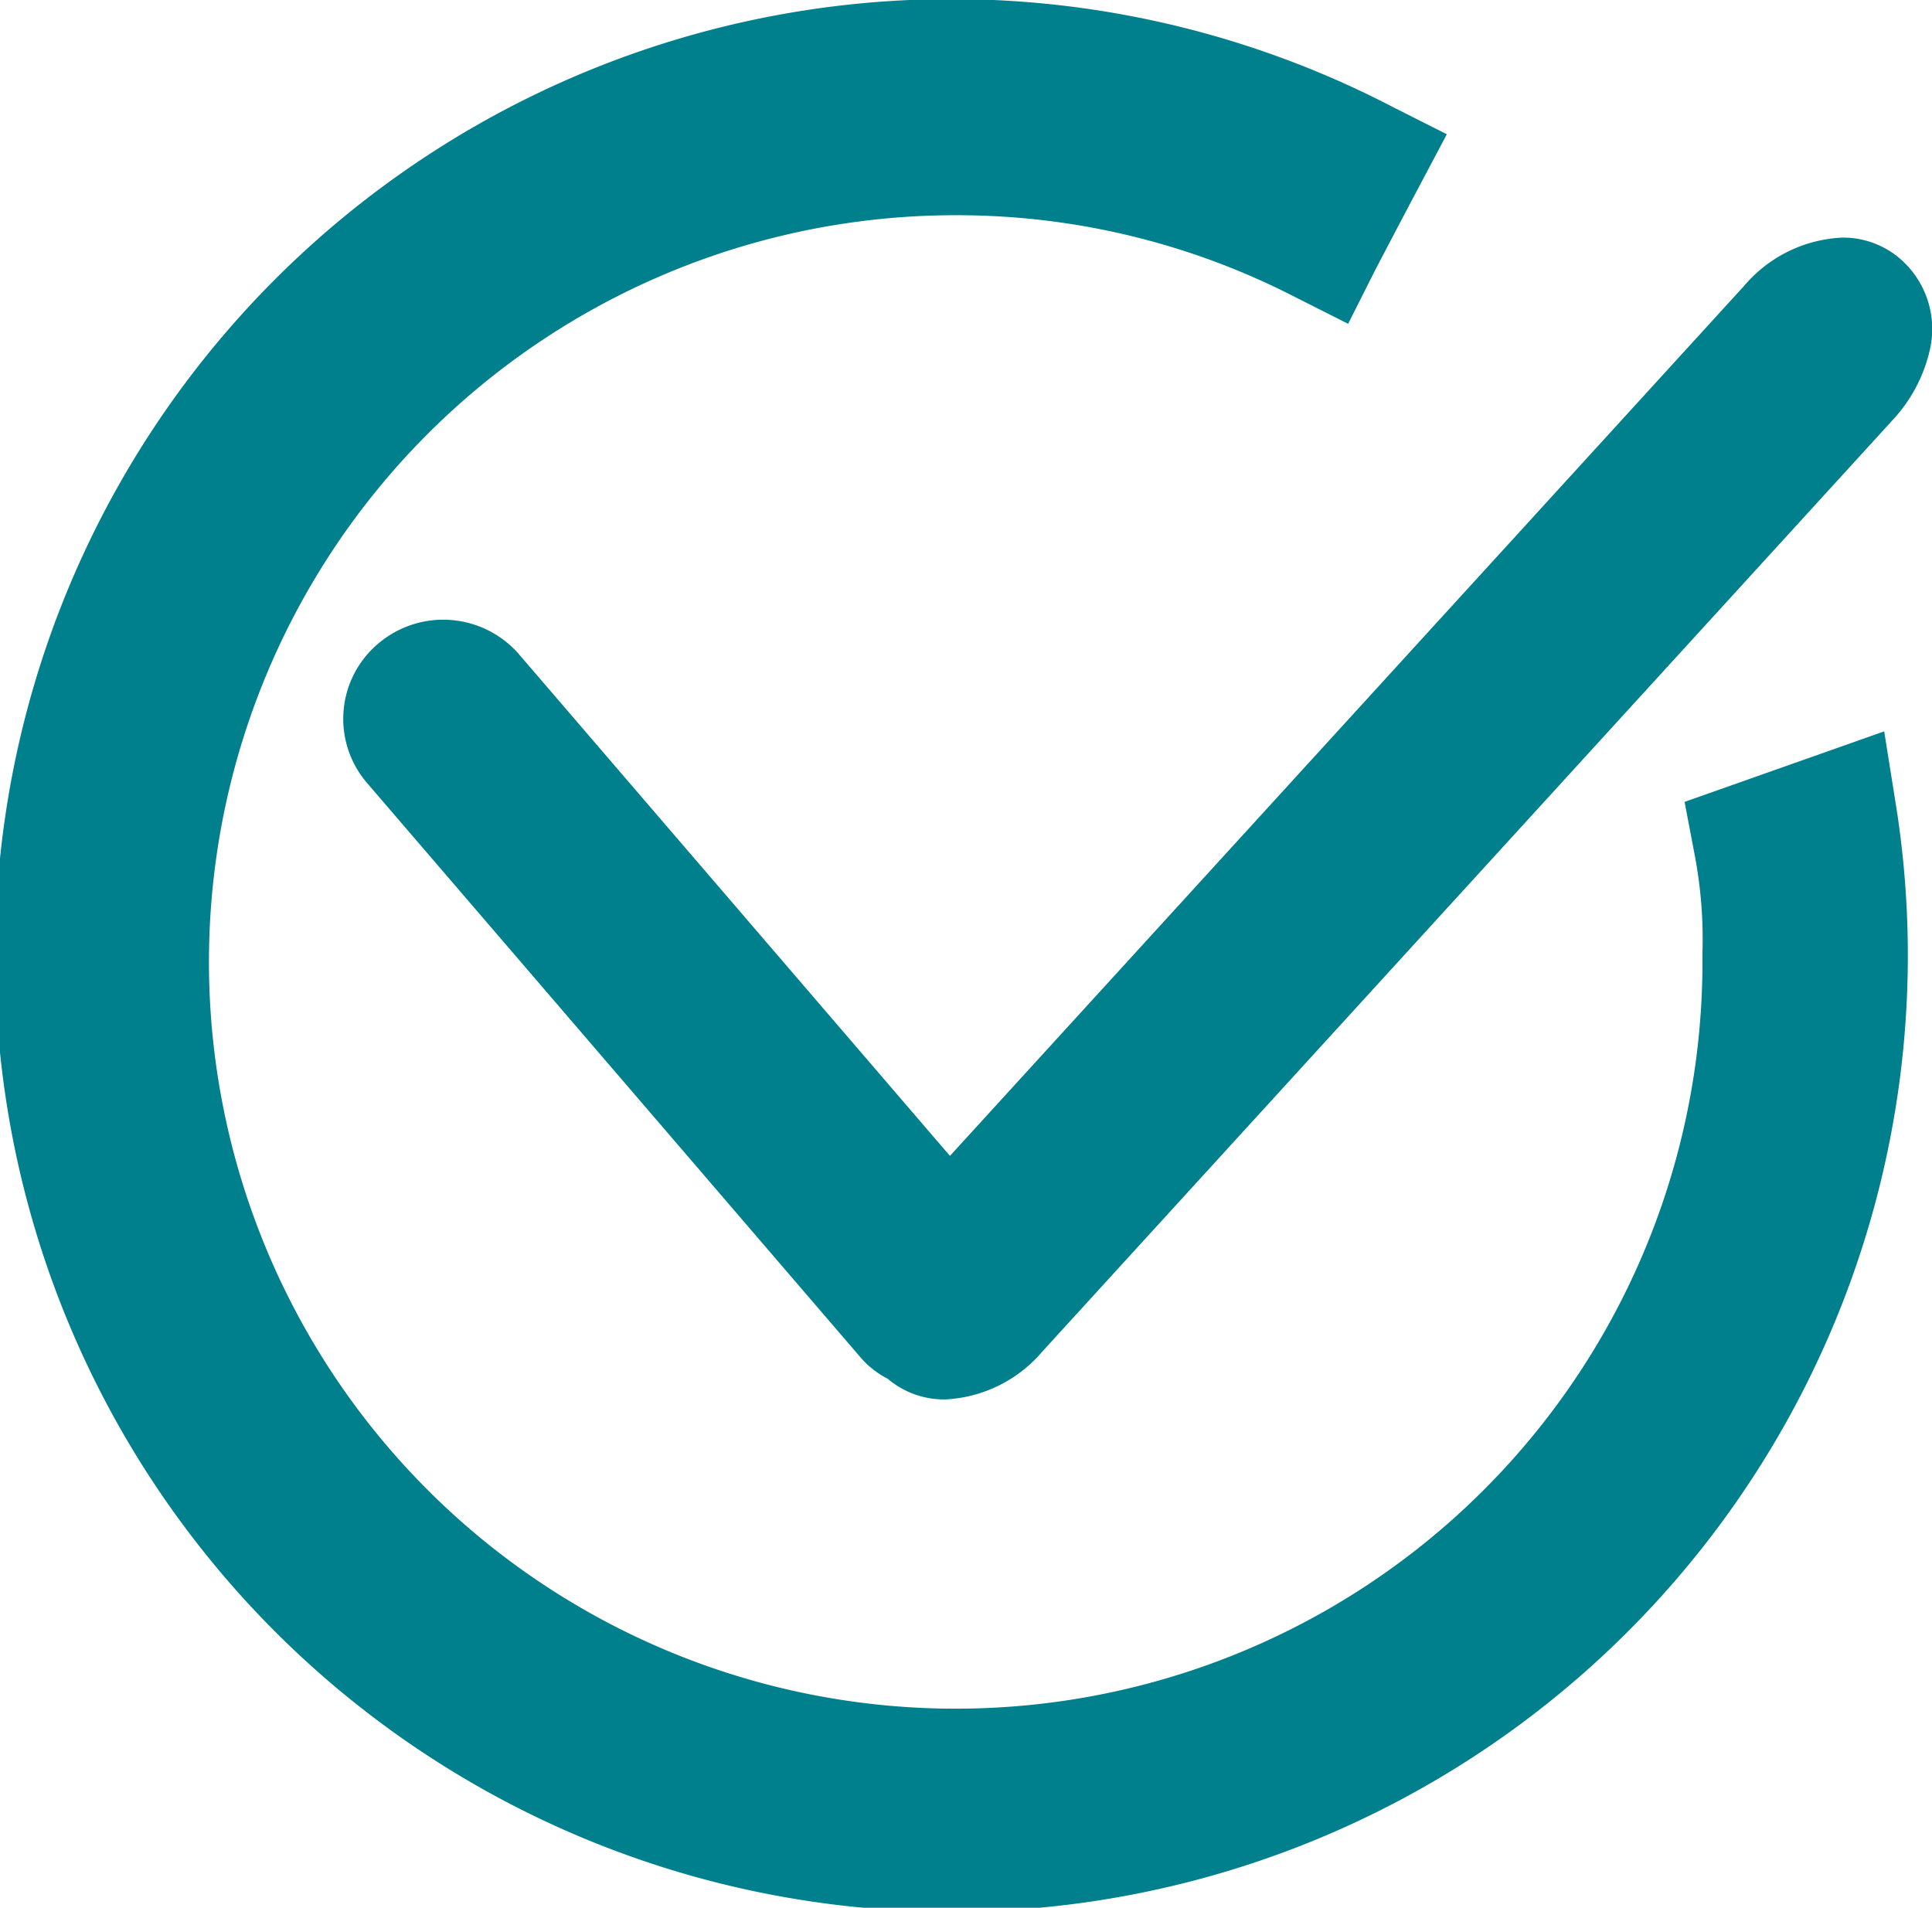 <svg xmlns="http://www.w3.org/2000/svg" width="43.206" height="42.665" viewBox="0 0 43.206 42.665">
  <g id="Grupo_568" data-name="Grupo 568" transform="translate(-367 -1122.002)">
    <g id="Grupo_364" data-name="Grupo 364" transform="translate(-330.914 -196.934)">
      <path id="Trazado_649" data-name="Trazado 649" d="M405.641,1220.442l-4.464,1.577.214,1.125a10.082,10.082,0,0,1,.185,2.286,16.7,16.7,0,1,1-16.489-16.53,16.511,16.511,0,0,1,7.375,1.827l1.191.6.6-1.191c.345-.661.673-1.286.976-1.857l.631-1.191-1.191-.6a21.388,21.388,0,1,0,11.227,15.554Z" transform="translate(334.41 114.85)" fill="#007f8d"/>
      <path id="Trazado_650" data-name="Trazado 650" d="M411.248,1213.513a1.951,1.951,0,0,0-1.327-.5,3.051,3.051,0,0,0-2.185,1.071l-17.768,19.465-9.655-11.238a2.244,2.244,0,0,0-3.143-.208,2.2,2.2,0,0,0-.239,3.105l.007.008,11.036,12.846a1.99,1.99,0,0,0,.6.47,1.956,1.956,0,0,0,1.28.464,3.043,3.043,0,0,0,2.185-1.077l19.018-20.834a3.414,3.414,0,0,0,.827-1.571A2.077,2.077,0,0,0,411.248,1213.513Z" transform="translate(329.19 111.237)" fill="#007f8d"/>
    </g>
  </g>
</svg>
